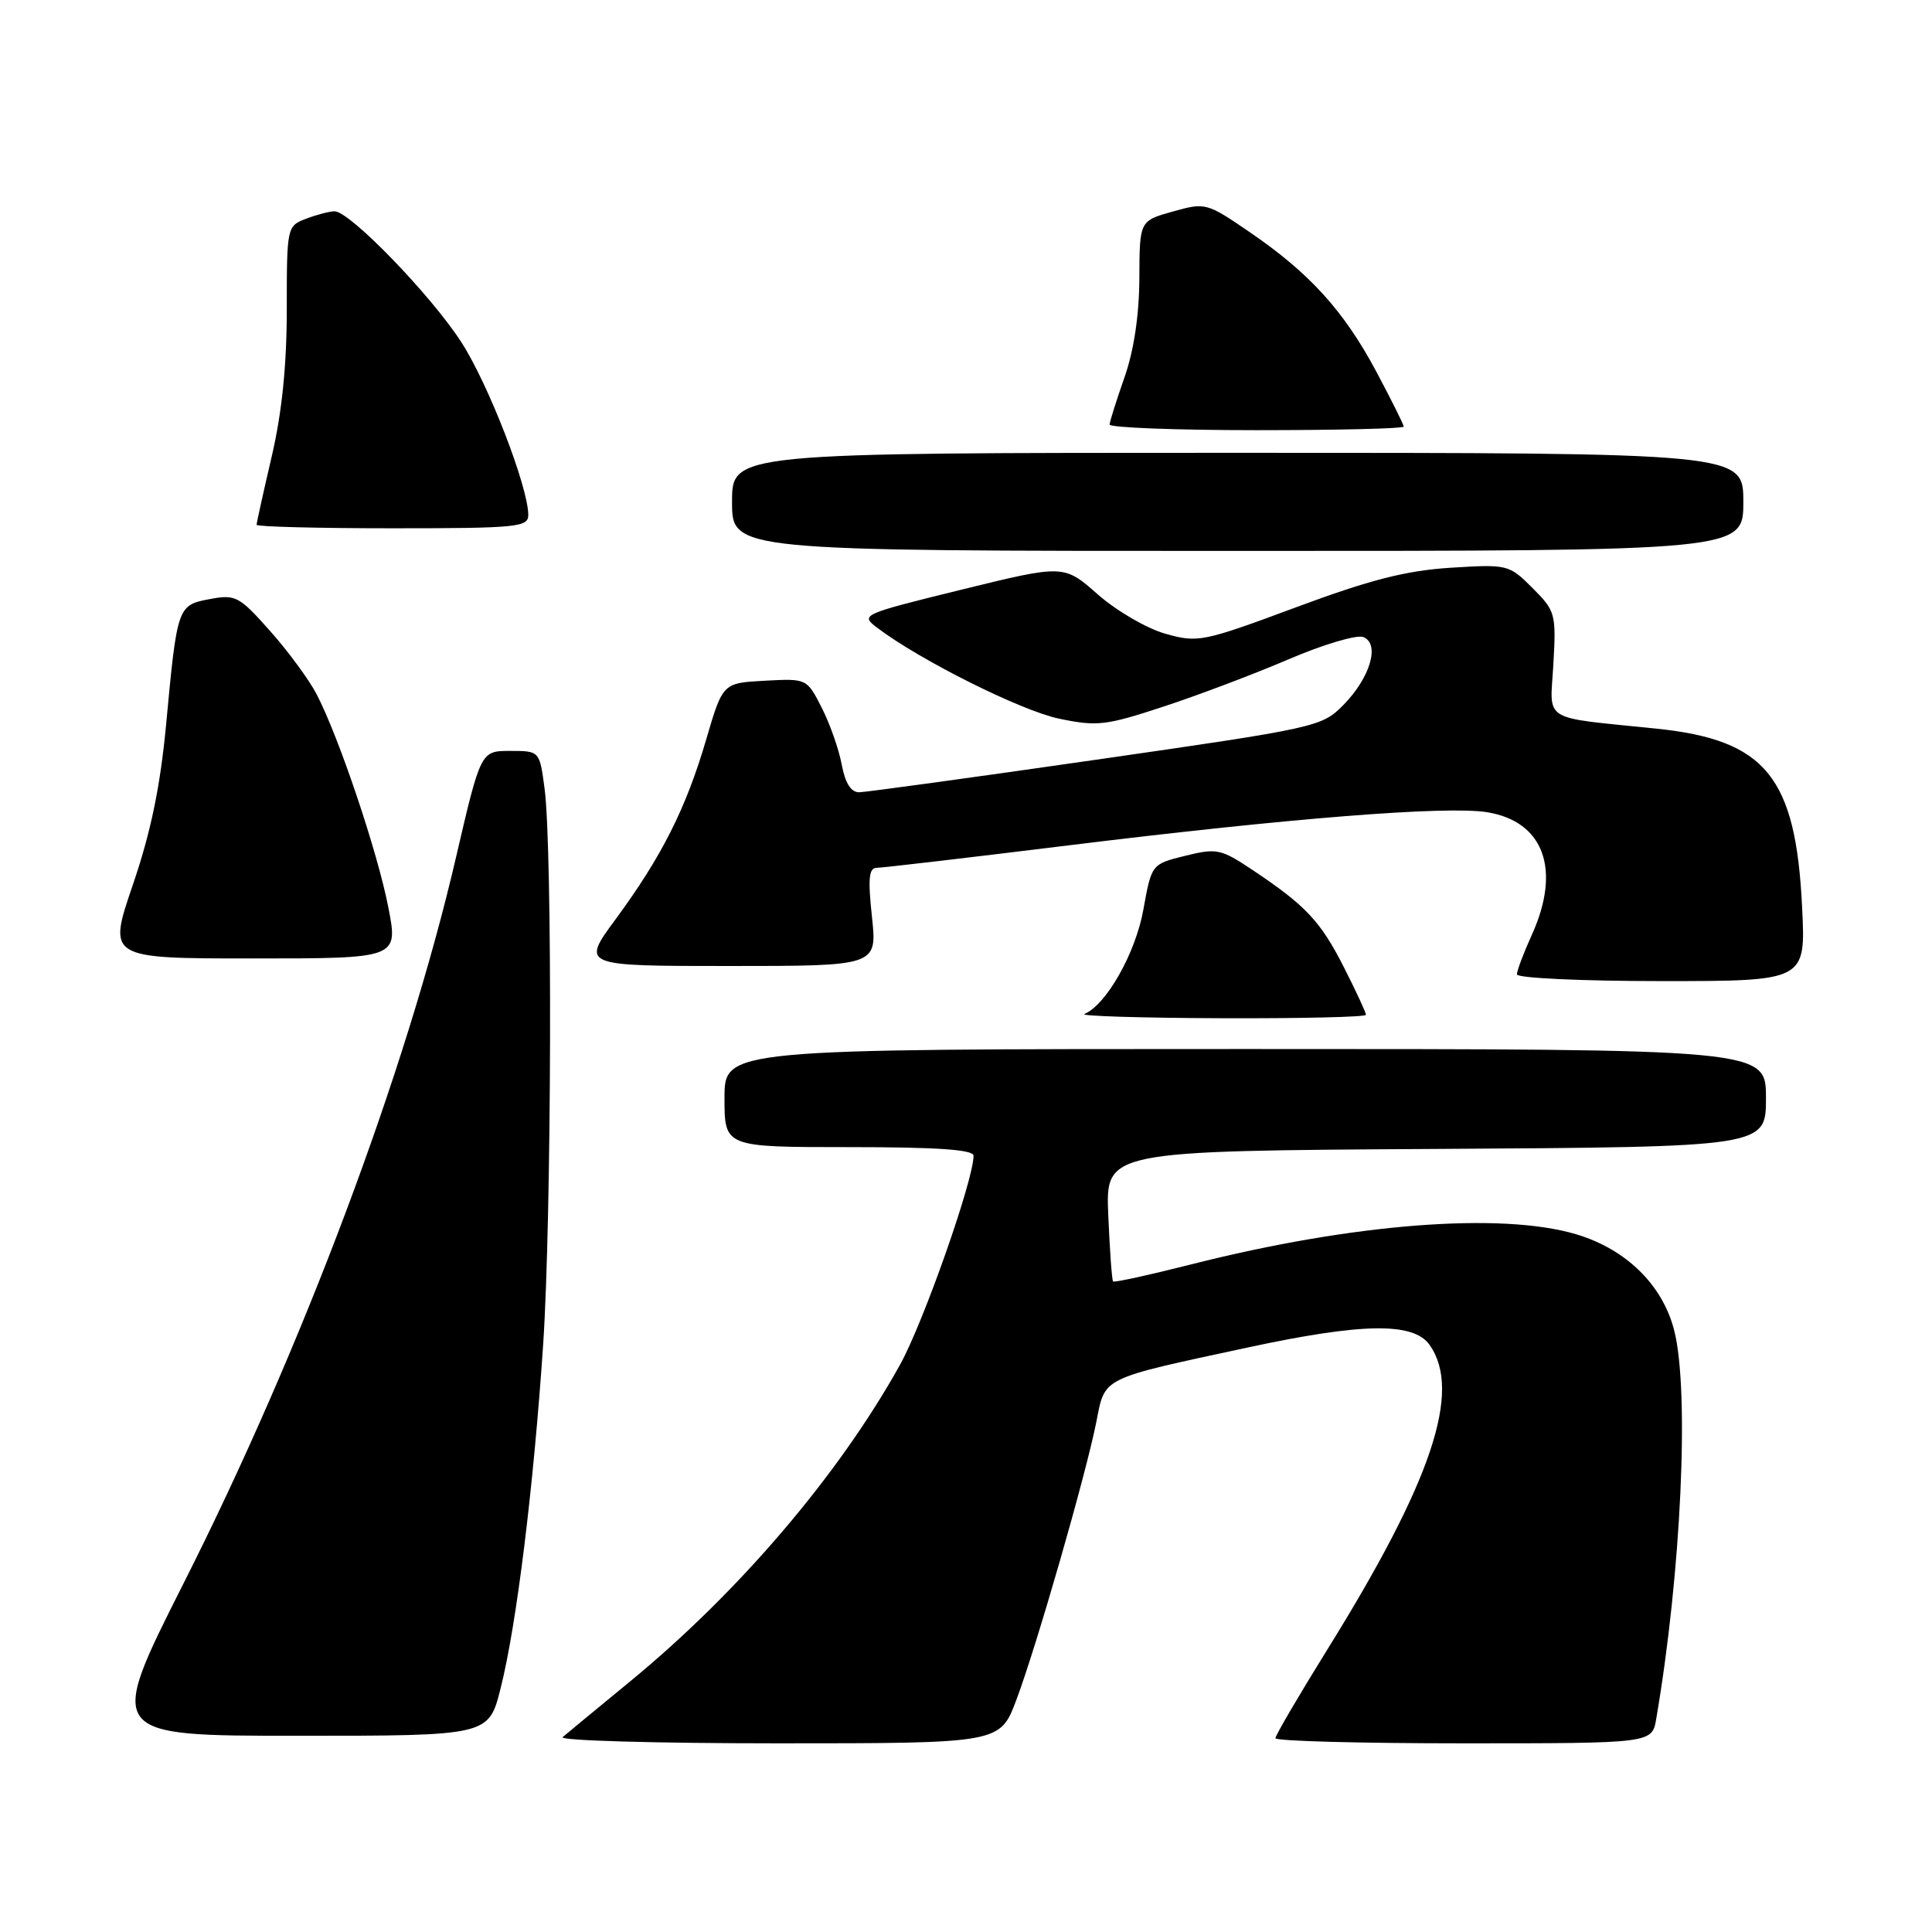 <?xml version="1.0" encoding="UTF-8" standalone="no"?>
<!DOCTYPE svg PUBLIC "-//W3C//DTD SVG 1.1//EN" "http://www.w3.org/Graphics/SVG/1.1/DTD/svg11.dtd" >
<svg xmlns="http://www.w3.org/2000/svg" xmlns:xlink="http://www.w3.org/1999/xlink" version="1.1" viewBox="0 0 256 256">
 <g >
 <path fill="currentColor"
d=" M 134.67 225.25 C 137.34 218.16 143.91 195.32 145.28 188.36 C 146.45 182.42 145.75 182.76 165.33 178.55 C 180.57 175.27 187.31 175.18 189.44 178.22 C 193.74 184.35 189.72 196.30 175.88 218.57 C 172.10 224.66 169.00 229.95 169.00 230.32 C 169.00 230.70 180.23 231.00 193.95 231.00 C 218.91 231.00 218.91 231.00 219.46 227.75 C 222.77 208.42 223.88 184.39 221.85 176.33 C 220.33 170.28 215.48 165.52 208.83 163.54 C 198.87 160.59 179.23 162.12 157.95 167.51 C 152.35 168.93 147.64 169.96 147.49 169.80 C 147.33 169.63 147.05 165.68 146.85 161.00 C 146.50 152.50 146.50 152.50 190.25 152.24 C 234.00 151.98 234.00 151.98 234.00 145.49 C 234.00 139.00 234.00 139.00 165.00 139.00 C 96.00 139.00 96.00 139.00 96.00 145.50 C 96.00 152.00 96.00 152.00 112.50 152.00 C 124.18 152.00 129.00 152.33 129.00 153.14 C 129.00 156.37 122.33 175.32 119.24 180.87 C 111.12 195.46 97.90 210.96 83.50 222.79 C 79.10 226.41 75.07 229.73 74.55 230.18 C 74.03 230.63 86.85 231.00 103.06 231.00 C 132.51 231.00 132.51 231.00 134.67 225.25 Z  M 66.34 223.68 C 68.45 215.31 70.70 197.07 71.97 178.17 C 73.09 161.43 73.22 112.50 72.16 104.50 C 71.50 99.50 71.50 99.50 67.60 99.50 C 63.70 99.50 63.70 99.50 60.41 113.66 C 53.83 141.96 40.08 178.59 24.35 209.75 C 14.13 230.00 14.13 230.00 39.44 230.00 C 64.76 230.00 64.76 230.00 66.34 223.68 Z  M 181.00 134.47 C 181.00 134.18 179.70 131.37 178.10 128.22 C 174.99 122.08 173.03 119.99 166.00 115.30 C 161.78 112.48 161.23 112.36 157.04 113.40 C 152.59 114.50 152.59 114.50 151.50 120.54 C 150.47 126.30 146.57 133.18 143.68 134.36 C 143.03 134.63 151.16 134.88 161.75 134.92 C 172.34 134.96 181.00 134.76 181.00 134.47 Z  M 238.79 120.25 C 237.96 102.93 233.98 98.05 219.50 96.55 C 204.00 94.95 205.39 95.81 205.83 88.01 C 206.21 81.32 206.10 80.95 203.06 77.91 C 199.95 74.80 199.78 74.76 192.20 75.23 C 186.28 75.61 181.55 76.82 171.70 80.48 C 159.40 85.05 158.74 85.19 154.44 83.98 C 151.99 83.30 147.95 80.95 145.47 78.77 C 140.97 74.80 140.97 74.80 127.45 78.12 C 114.16 81.39 113.97 81.47 116.22 83.17 C 121.86 87.46 135.27 94.16 140.30 95.22 C 145.37 96.28 146.50 96.15 154.16 93.63 C 158.75 92.13 166.22 89.30 170.77 87.35 C 175.32 85.40 179.76 84.08 180.63 84.41 C 182.90 85.28 181.58 89.79 177.98 93.44 C 175.15 96.31 174.46 96.46 145.29 100.66 C 128.91 103.02 114.76 104.96 113.86 104.98 C 112.76 104.99 112.00 103.80 111.53 101.30 C 111.15 99.26 109.95 95.86 108.87 93.75 C 106.91 89.91 106.90 89.90 101.34 90.20 C 95.77 90.50 95.77 90.50 93.57 98.00 C 90.90 107.12 87.68 113.50 81.61 121.75 C 77.00 128.00 77.00 128.00 96.62 128.00 C 116.23 128.00 116.23 128.00 115.54 121.50 C 114.99 116.41 115.13 115.00 116.17 114.99 C 116.90 114.99 128.32 113.65 141.55 112.02 C 170.86 108.41 191.64 106.76 197.03 107.62 C 204.56 108.83 206.90 115.21 202.98 123.86 C 201.89 126.26 201.00 128.62 201.00 129.11 C 201.00 129.60 209.61 130.00 220.13 130.00 C 239.27 130.00 239.27 130.00 238.79 120.25 Z  M 51.46 120.25 C 50.06 112.99 44.92 97.70 41.96 92.00 C 40.96 90.08 38.18 86.29 35.78 83.60 C 31.69 78.99 31.20 78.74 27.81 79.38 C 23.52 80.18 23.48 80.31 22.01 96.01 C 21.23 104.26 19.99 110.25 17.60 117.25 C 14.27 127.00 14.27 127.00 33.52 127.00 C 52.77 127.00 52.77 127.00 51.46 120.25 Z  M 231.00 66.50 C 231.00 60.00 231.00 60.00 164.00 60.00 C 97.00 60.00 97.00 60.00 97.00 66.50 C 97.00 73.00 97.00 73.00 164.00 73.00 C 231.00 73.00 231.00 73.00 231.00 66.50 Z  M 70.00 68.25 C 70.00 64.54 64.70 50.84 61.11 45.31 C 57.08 39.08 46.35 28.00 44.34 28.00 C 43.68 28.00 41.98 28.44 40.57 28.98 C 38.03 29.94 38.00 30.06 38.00 40.94 C 38.00 48.40 37.36 54.68 36.00 60.50 C 34.90 65.22 34.00 69.29 34.00 69.54 C 34.00 69.79 42.10 70.00 52.00 70.00 C 68.46 70.00 70.00 69.85 70.00 68.25 Z  M 186.00 56.53 C 186.00 56.26 184.37 53.00 182.39 49.28 C 178.09 41.22 173.57 36.22 165.65 30.80 C 159.90 26.86 159.74 26.81 155.40 28.03 C 151.00 29.26 151.00 29.26 150.97 36.88 C 150.95 41.78 150.24 46.47 149.00 50.00 C 147.94 53.02 147.05 55.84 147.03 56.25 C 147.01 56.66 155.78 57.00 166.50 57.00 C 177.22 57.00 186.00 56.79 186.00 56.53 Z "/>
</g>
</svg>
